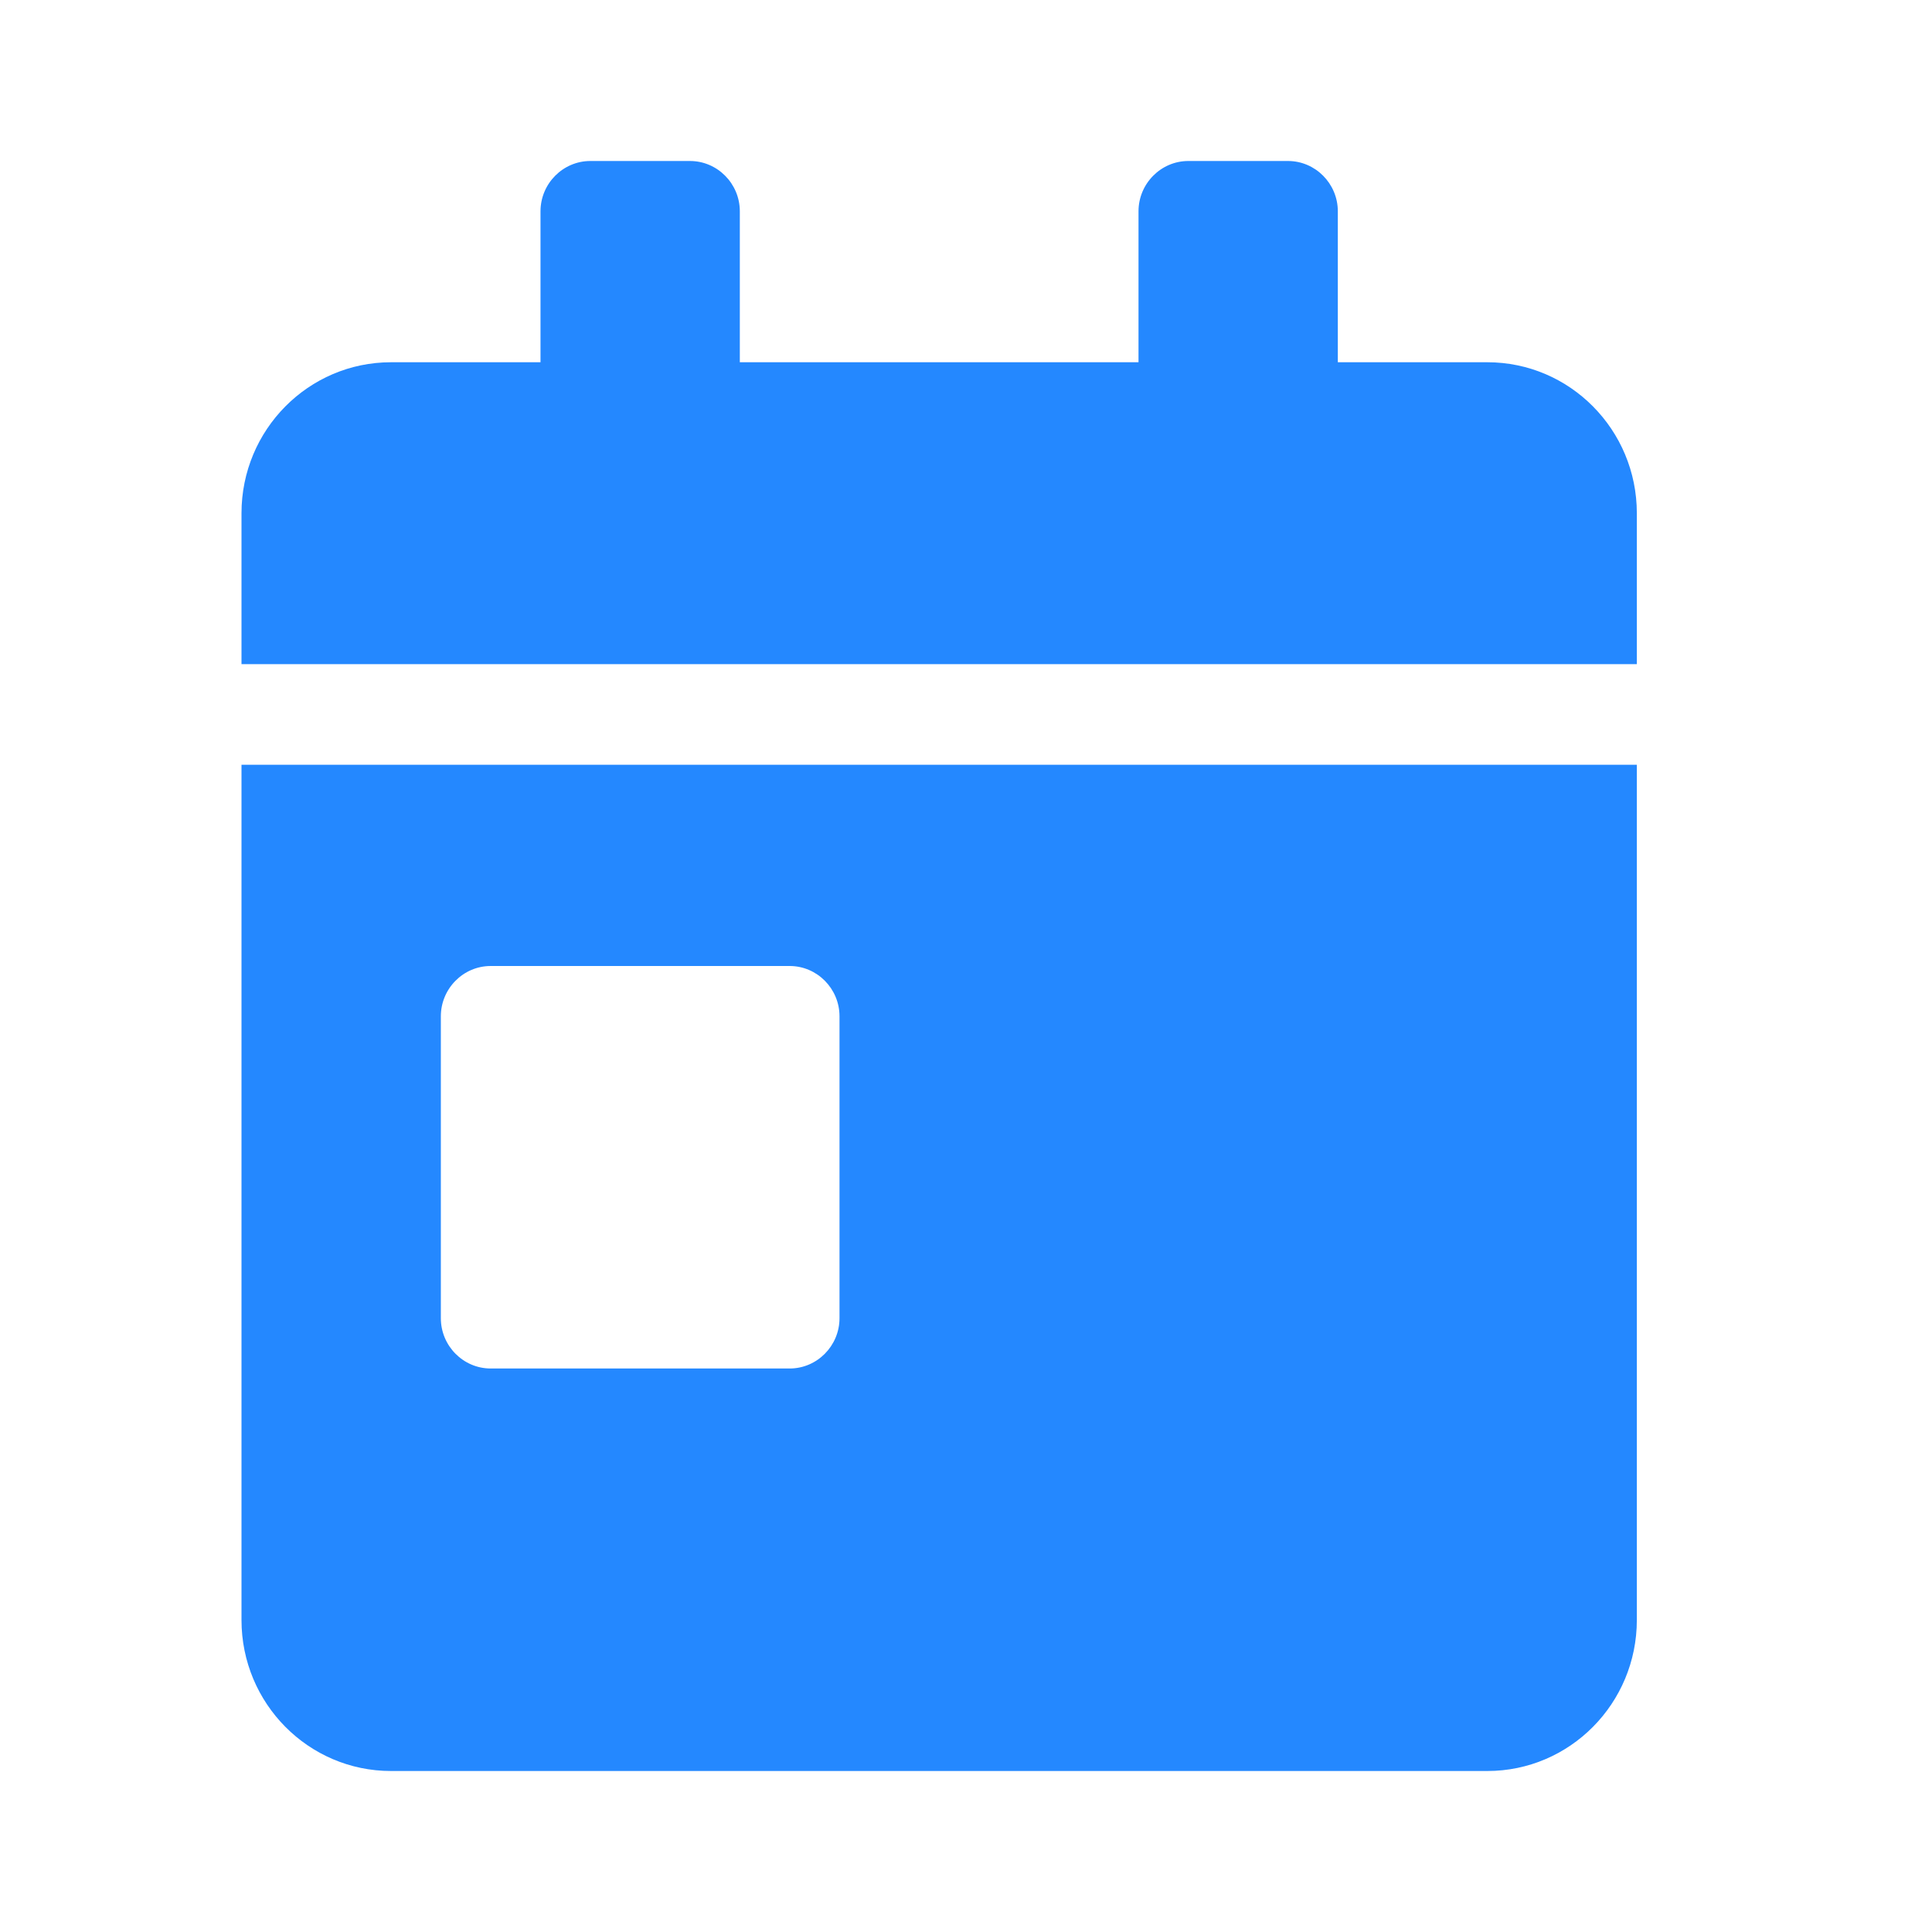 <svg width="72" height="72" viewBox="0 0 72 72" fill="none" xmlns="http://www.w3.org/2000/svg">
<mask id="mask0_1299_5809" style="mask-type:alpha" maskUnits="userSpaceOnUse" x="0" y="0" width="72" height="72">
<rect width="72" height="72" fill="#C4C4C4"/>
</mask>
<g mask="url(#mask0_1299_5809)">
</g>
<path d="M9 60.375C9 63.48 11.495 66 14.571 66H55.429C58.505 66 61 63.48 61 60.375V28.5H9V60.375ZM16.429 37.875C16.429 36.844 17.264 36 18.286 36H29.429C30.45 36 31.286 36.844 31.286 37.875V49.125C31.286 50.156 30.45 51 29.429 51H18.286C17.264 51 16.429 50.156 16.429 49.125V37.875ZM55.429 13.5H49.857V7.875C49.857 6.844 49.021 6 48 6H44.286C43.264 6 42.429 6.844 42.429 7.875V13.5H27.571V7.875C27.571 6.844 26.736 6 25.714 6H22C20.979 6 20.143 6.844 20.143 7.875V13.5H14.571C11.495 13.5 9 16.02 9 19.125V24.75H61V19.125C61 16.02 58.505 13.5 55.429 13.5Z" fill="#2488FF"/>
</svg>
